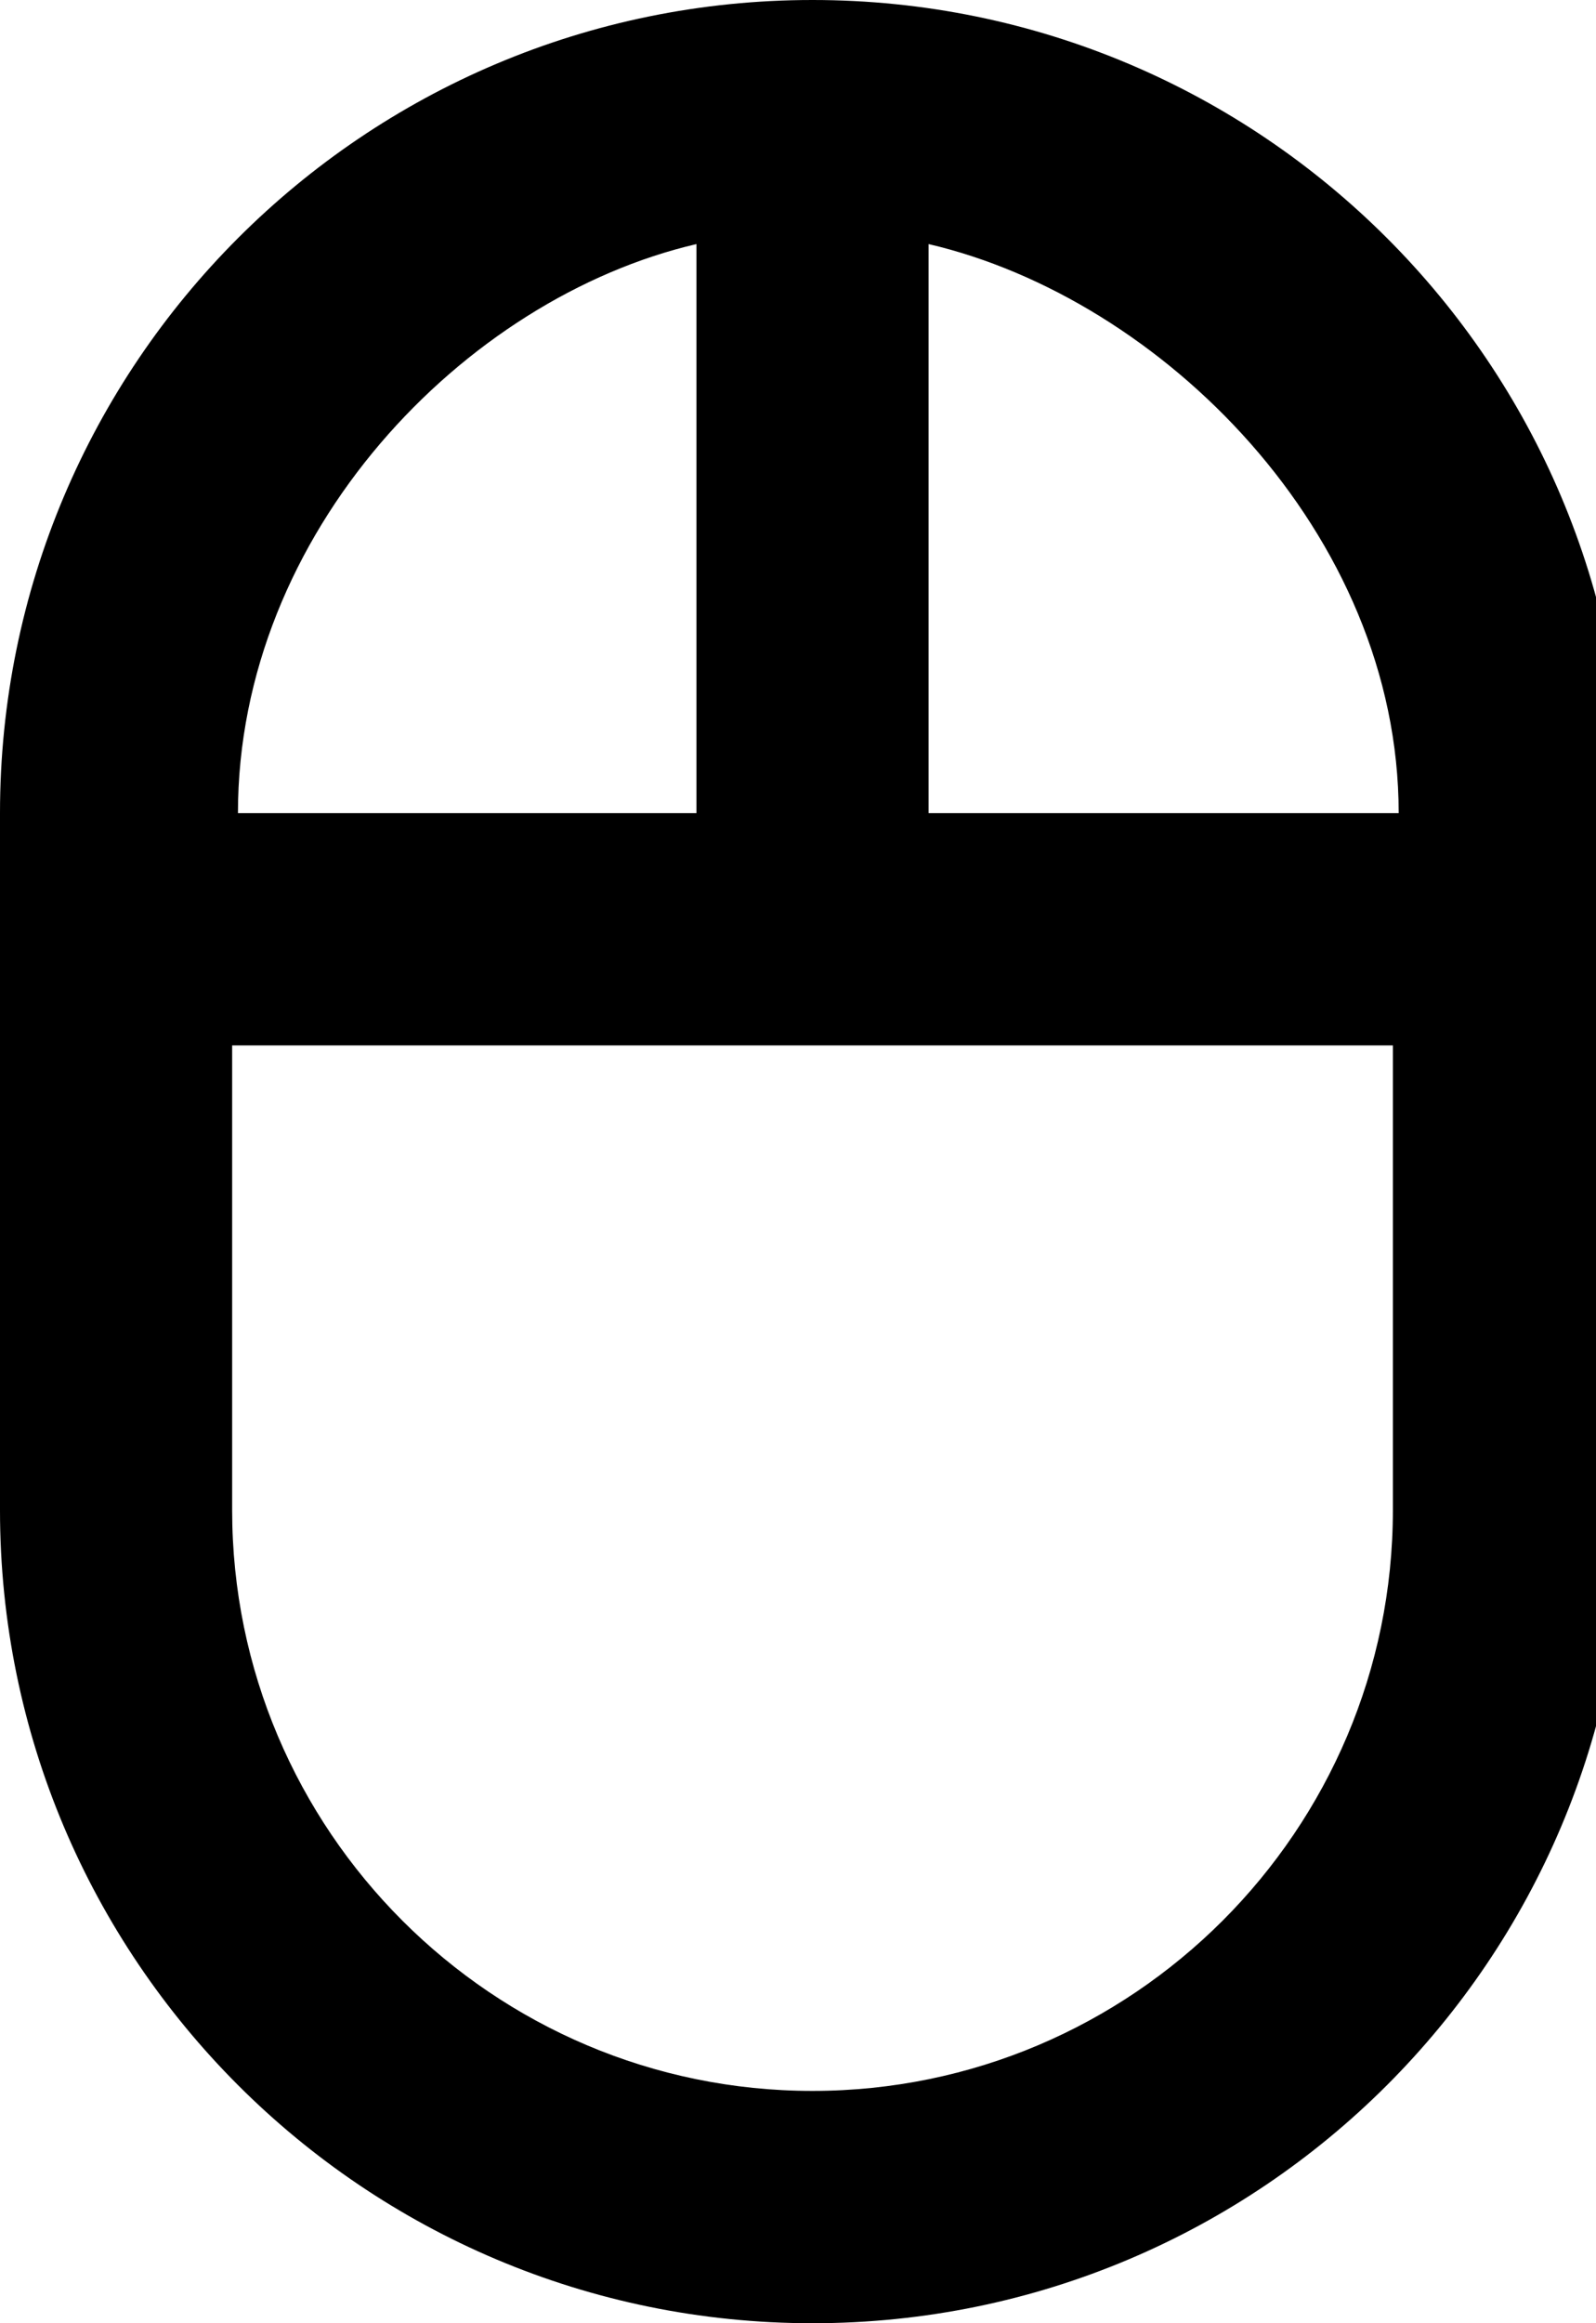 <!-- Generated by IcoMoon.io -->
<svg version="1.1" xmlns="http://www.w3.org/2000/svg" width="22" height="32" viewBox="0 0 22 32">
<title>as-mouse-</title>
<path d="M11.2 28.8c-4.411 0-8-3.589-8-8v-6.4h16v6.4c0 4.411-3.589 8-8 8zM9.6 3.362v7.838h-6.32c0-3.864 3.12-7.094 6.32-7.838zM19.28 11.2h-6.48v-7.838c3.2 0.744 6.48 3.974 6.48 7.838zM11.2 0c-6.186 0-11.2 5.014-11.2 11.2v9.6c0 6.186 5.014 11.2 11.2 11.2s11.2-5.014 11.2-11.2v-9.6c0-6.186-5.014-11.2-11.2-11.2z"></path>
</svg>
